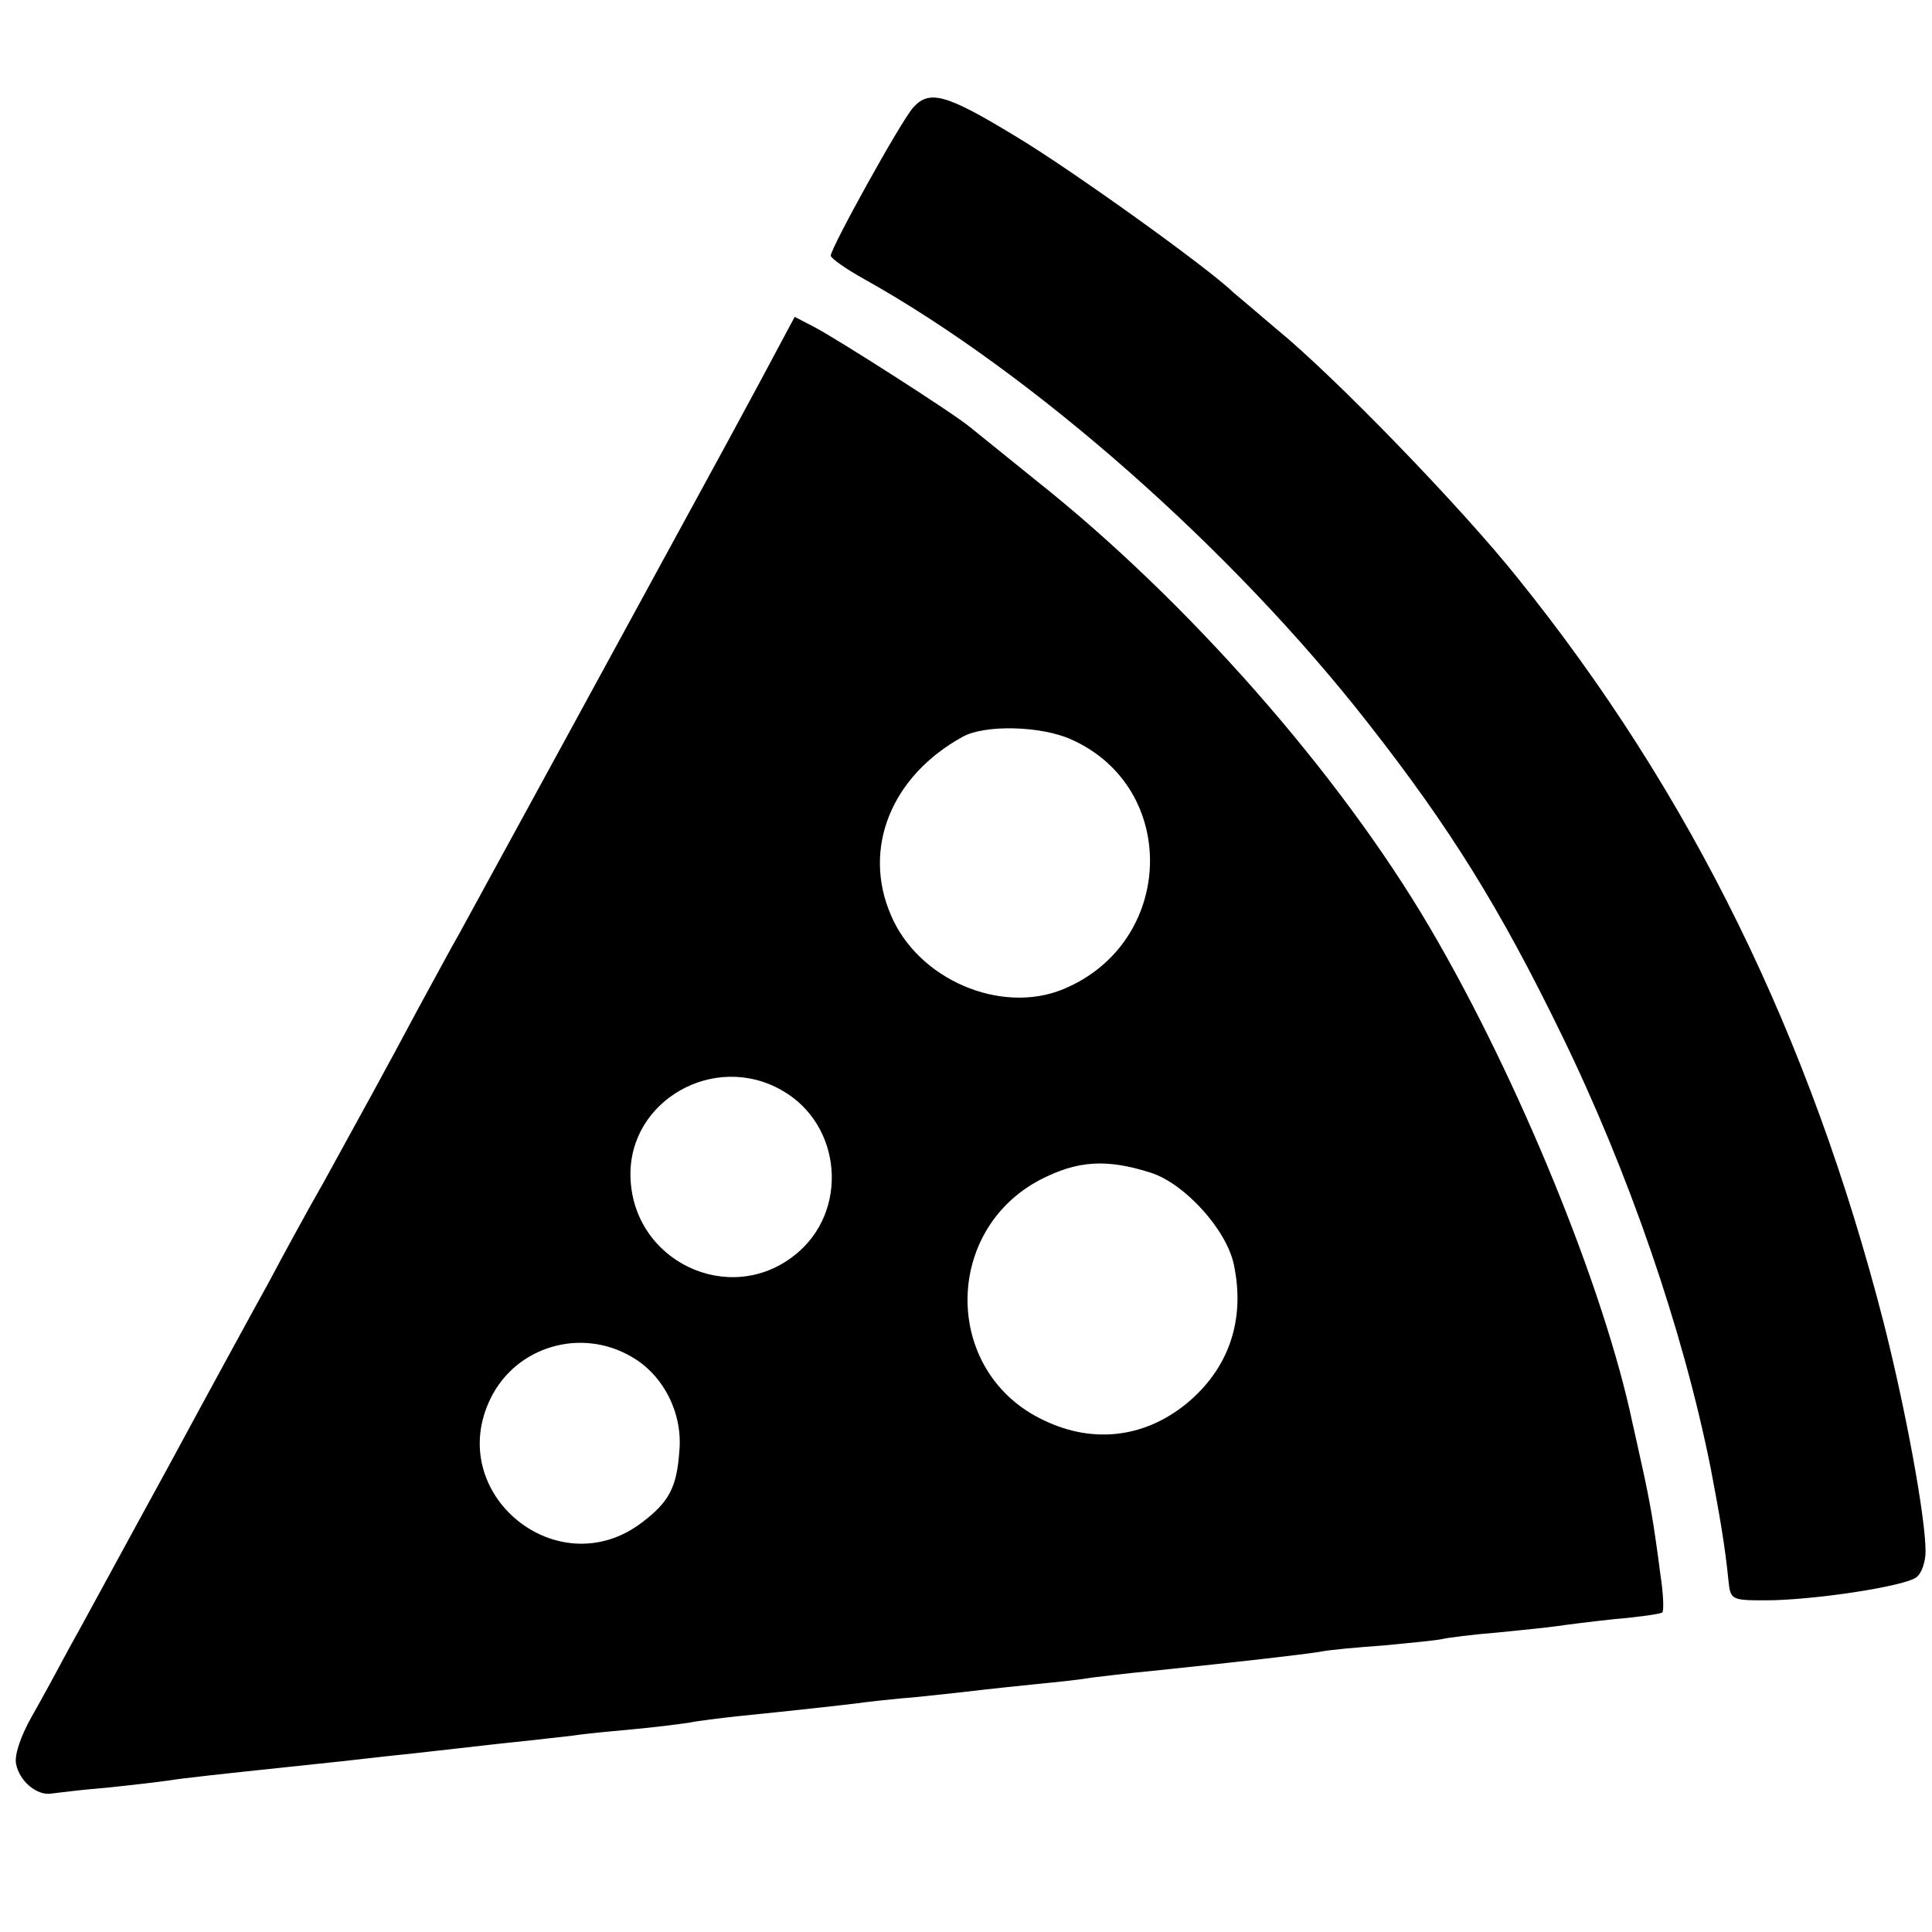 <?xml version="1.0" standalone="no"?>
<!DOCTYPE svg PUBLIC "-//W3C//DTD SVG 20010904//EN"
 "http://www.w3.org/TR/2001/REC-SVG-20010904/DTD/svg10.dtd">
<svg version="1.0" xmlns="http://www.w3.org/2000/svg"
 width="300pt" height="300pt" viewBox="0 0 300 300"
 preserveAspectRatio="xMidYMid meet">
<g transform="translate(0,300) scale(0.1,-0.1)"
fill="#000000" stroke="none">
<path d="M1418 2833 c-19 -21 -128 -218 -128 -230 0 -4 24 -21 53 -37 261
-146 571 -419 783 -691 126 -161 203 -285 298 -480 105 -215 189 -459 232
-673 14 -73 23 -125 28 -177 3 -29 5 -30 57 -30 75 0 218 22 235 36 8 6 14 24
14 40 0 53 -31 221 -65 355 -114 444 -299 822 -568 1156 -86 108 -284 313
-376 388 -29 25 -59 50 -66 56 -39 38 -252 191 -339 243 -107 65 -133 72 -158
44z"/>
<path d="M1180 2407 c-30 -56 -73 -135 -96 -177 -67 -123 -350 -642 -371 -680
-11 -19 -39 -71 -63 -115 -55 -103 -86 -159 -147 -270 -28 -49 -66 -119 -85
-155 -20 -36 -91 -166 -158 -290 -68 -124 -136 -250 -153 -280 -16 -30 -42
-78 -58 -106 -17 -30 -27 -60 -24 -73 5 -27 33 -50 55 -46 8 1 47 6 85 9 39 4
81 9 95 11 25 4 90 11 185 21 28 3 66 7 85 9 19 2 60 7 90 10 30 3 71 8 90 10
19 2 60 7 90 10 30 3 71 8 90 10 19 3 62 7 95 10 33 3 71 8 85 10 14 3 48 7
75 10 99 10 160 17 185 20 14 2 57 7 95 10 39 4 84 9 100 11 17 2 55 6 85 9
30 3 69 7 85 10 17 2 57 7 90 10 144 15 231 25 264 30 13 3 58 7 100 10 42 4
83 8 91 10 8 2 47 7 85 10 39 4 80 8 93 10 13 2 53 7 90 11 37 3 70 8 73 10 3
2 2 29 -3 61 -4 32 -10 73 -13 90 -3 18 -10 54 -16 80 -6 27 -12 55 -14 63
-44 210 -178 537 -315 770 -141 240 -377 508 -610 693 -47 38 -93 75 -104 84
-25 21 -208 138 -243 156 l-29 15 -54 -101z m483 -555 c169 -75 162 -316 -12
-388 -97 -40 -226 15 -268 116 -44 103 1 215 112 276 34 19 121 17 168 -4z
m-449 -545 c94 -53 105 -189 20 -256 -102 -81 -252 -9 -255 122 -3 118 130
194 235 134z m573 -128 c53 -17 118 -89 129 -143 18 -86 -8 -161 -73 -215 -67
-55 -150 -64 -229 -23 -149 76 -149 291 1 370 58 30 103 33 172 11z m-806
-286 c49 -28 79 -87 74 -145 -4 -58 -16 -80 -58 -112 -131 -100 -308 45 -235
193 40 81 141 110 219 64z"/>
</g>
</svg>
